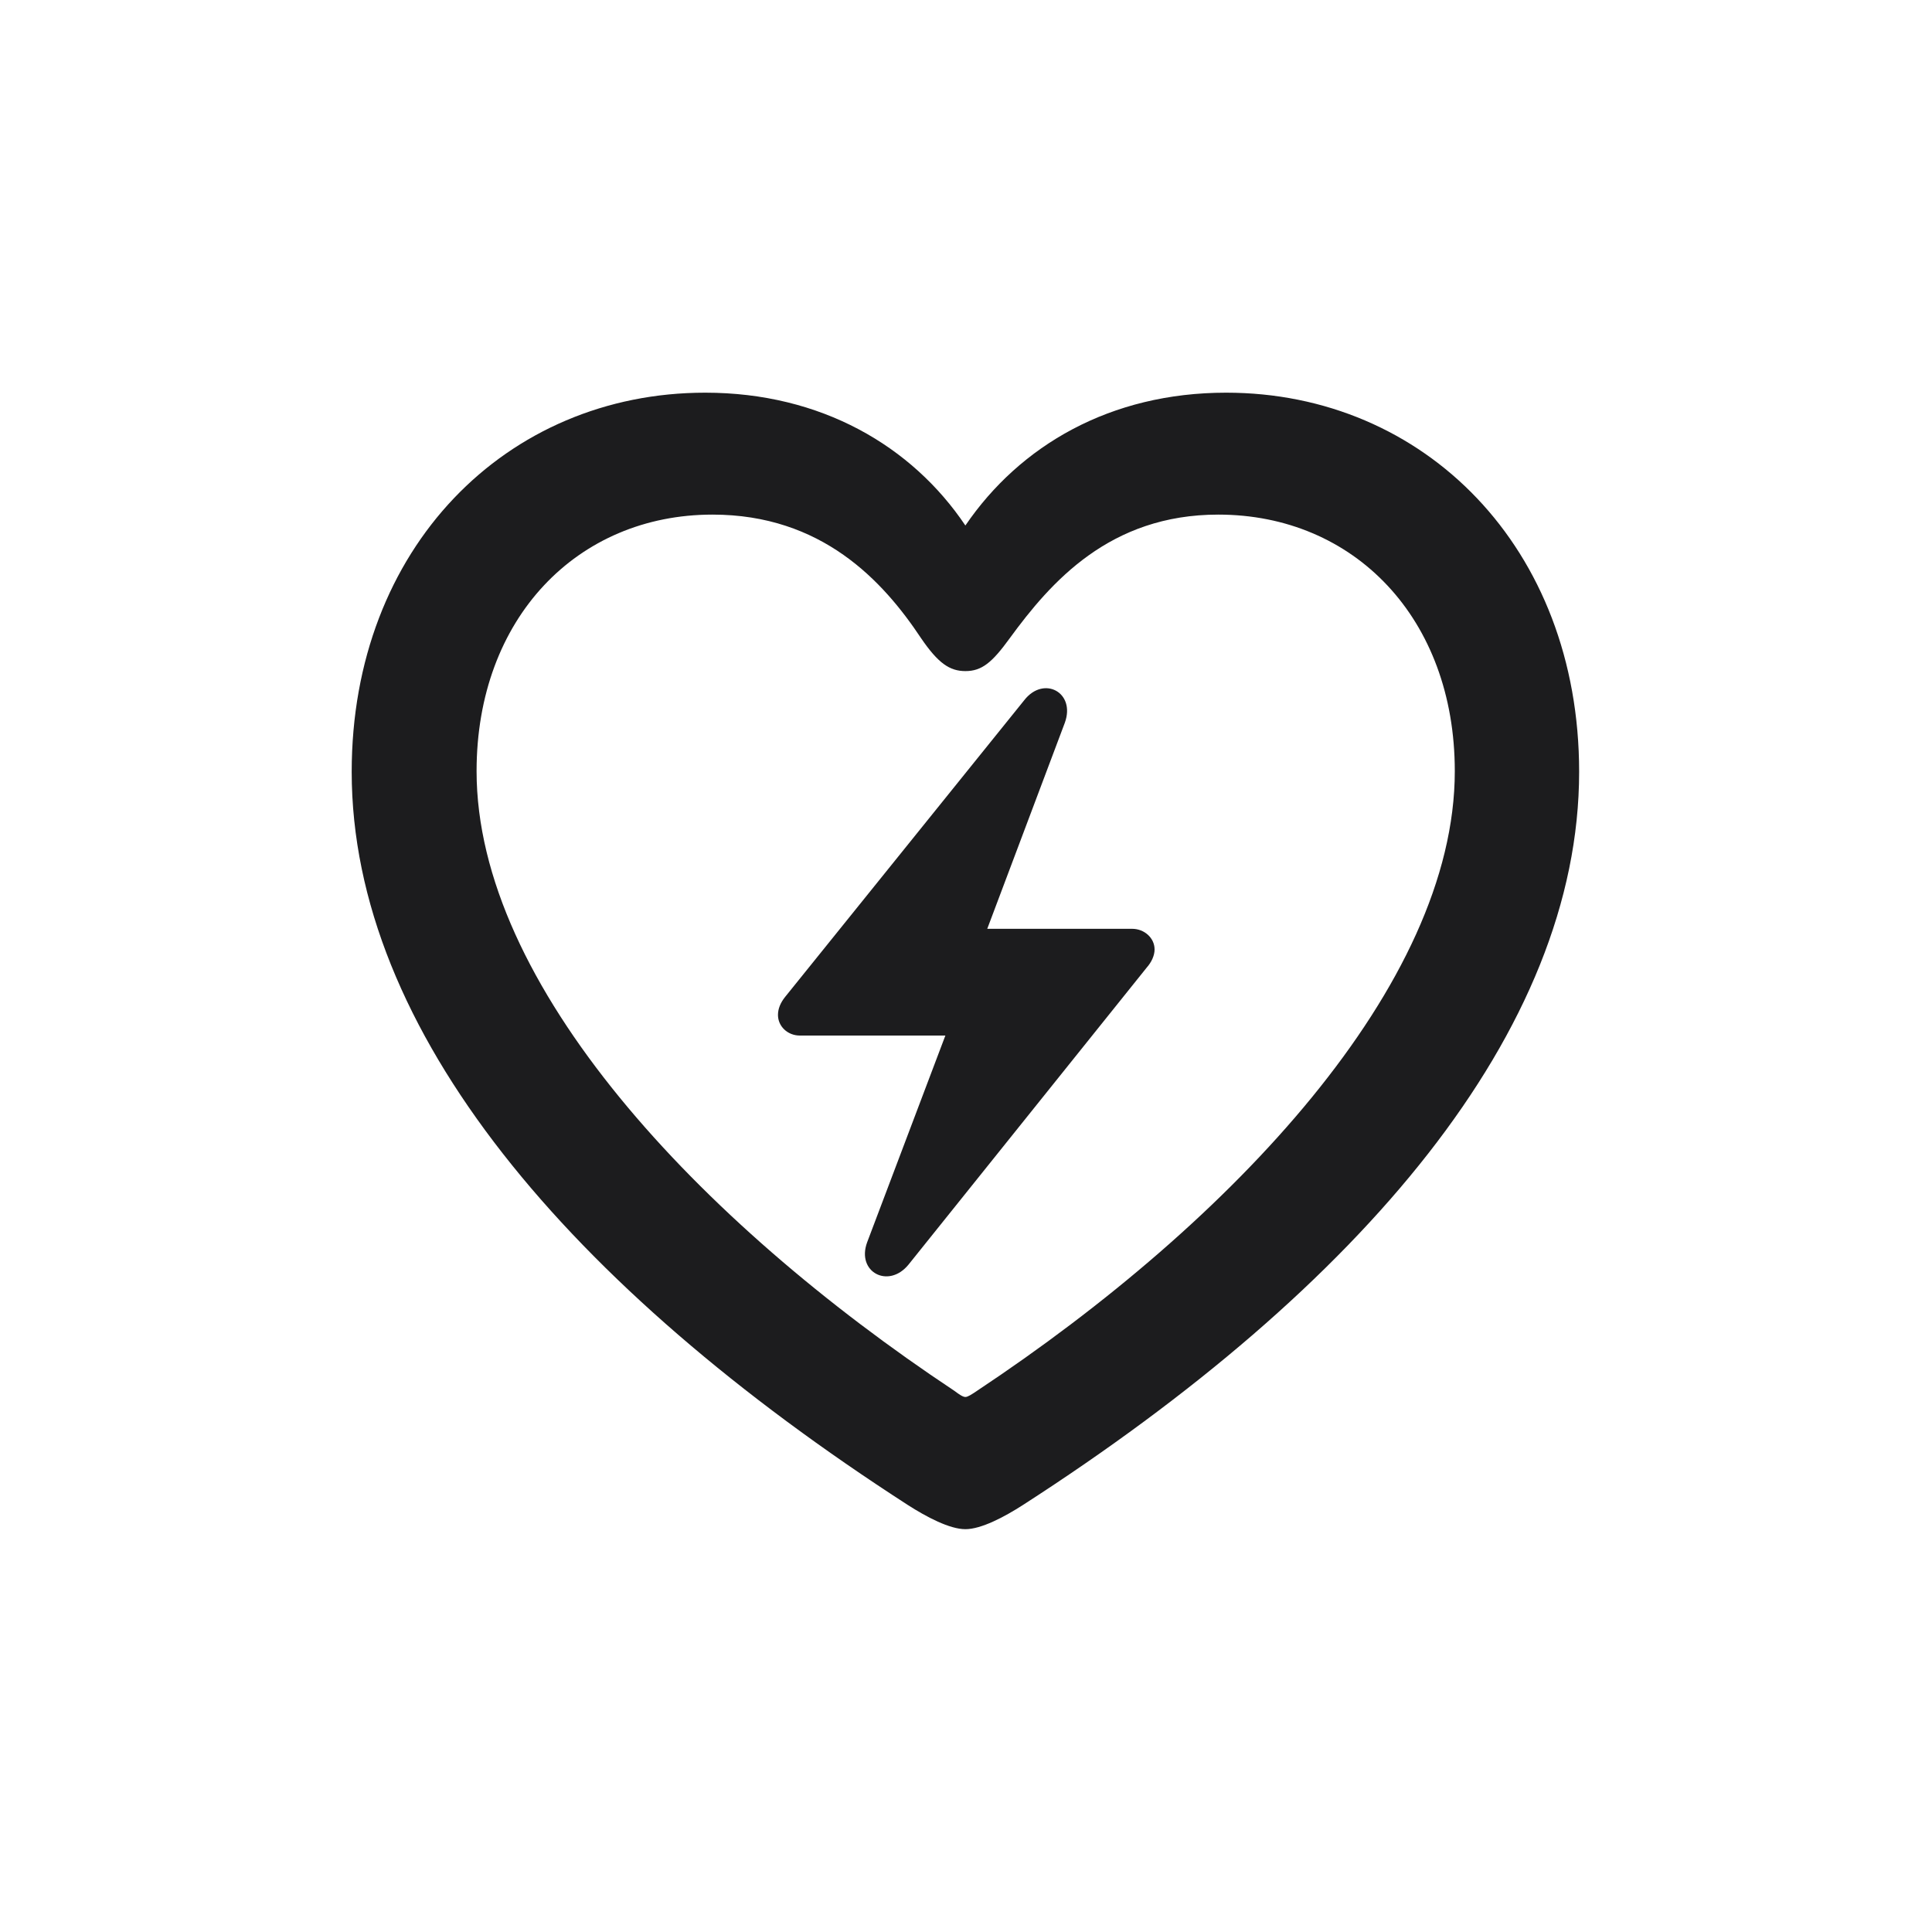 <svg width="28" height="28" viewBox="0 0 28 28" fill="none" xmlns="http://www.w3.org/2000/svg">
<path d="M5.097 11.185C5.097 14.938 8.252 18.646 13.156 21.811C13.429 21.986 13.763 22.162 13.991 22.162C14.22 22.162 14.554 21.986 14.826 21.811C19.739 18.646 22.886 14.938 22.886 11.185C22.886 7.941 20.645 5.691 17.77 5.691C16.092 5.691 14.782 6.456 13.991 7.616C13.218 6.465 11.899 5.691 10.221 5.691C7.338 5.691 5.097 7.941 5.097 11.185ZM6.907 11.176C6.907 8.961 8.366 7.458 10.326 7.458C11.908 7.458 12.796 8.416 13.35 9.251C13.596 9.611 13.763 9.726 13.991 9.726C14.229 9.726 14.378 9.603 14.633 9.251C15.23 8.434 16.083 7.458 17.656 7.458C19.625 7.458 21.084 8.961 21.084 11.176C21.084 14.27 17.867 17.697 14.158 20.158C14.079 20.211 14.026 20.246 13.991 20.246C13.956 20.246 13.903 20.211 13.833 20.158C10.124 17.697 6.907 14.27 6.907 11.176ZM11.275 14.709C11.275 14.876 11.416 15.008 11.592 15.008H13.701L12.567 18.005C12.409 18.436 12.875 18.682 13.165 18.33L16.619 14.023C16.689 13.944 16.733 13.848 16.733 13.76C16.733 13.593 16.584 13.461 16.408 13.461H14.308L15.433 10.473C15.591 10.033 15.125 9.787 14.844 10.148L11.381 14.445C11.31 14.533 11.275 14.621 11.275 14.709Z" fill="#1C1C1E"/>
</svg>
